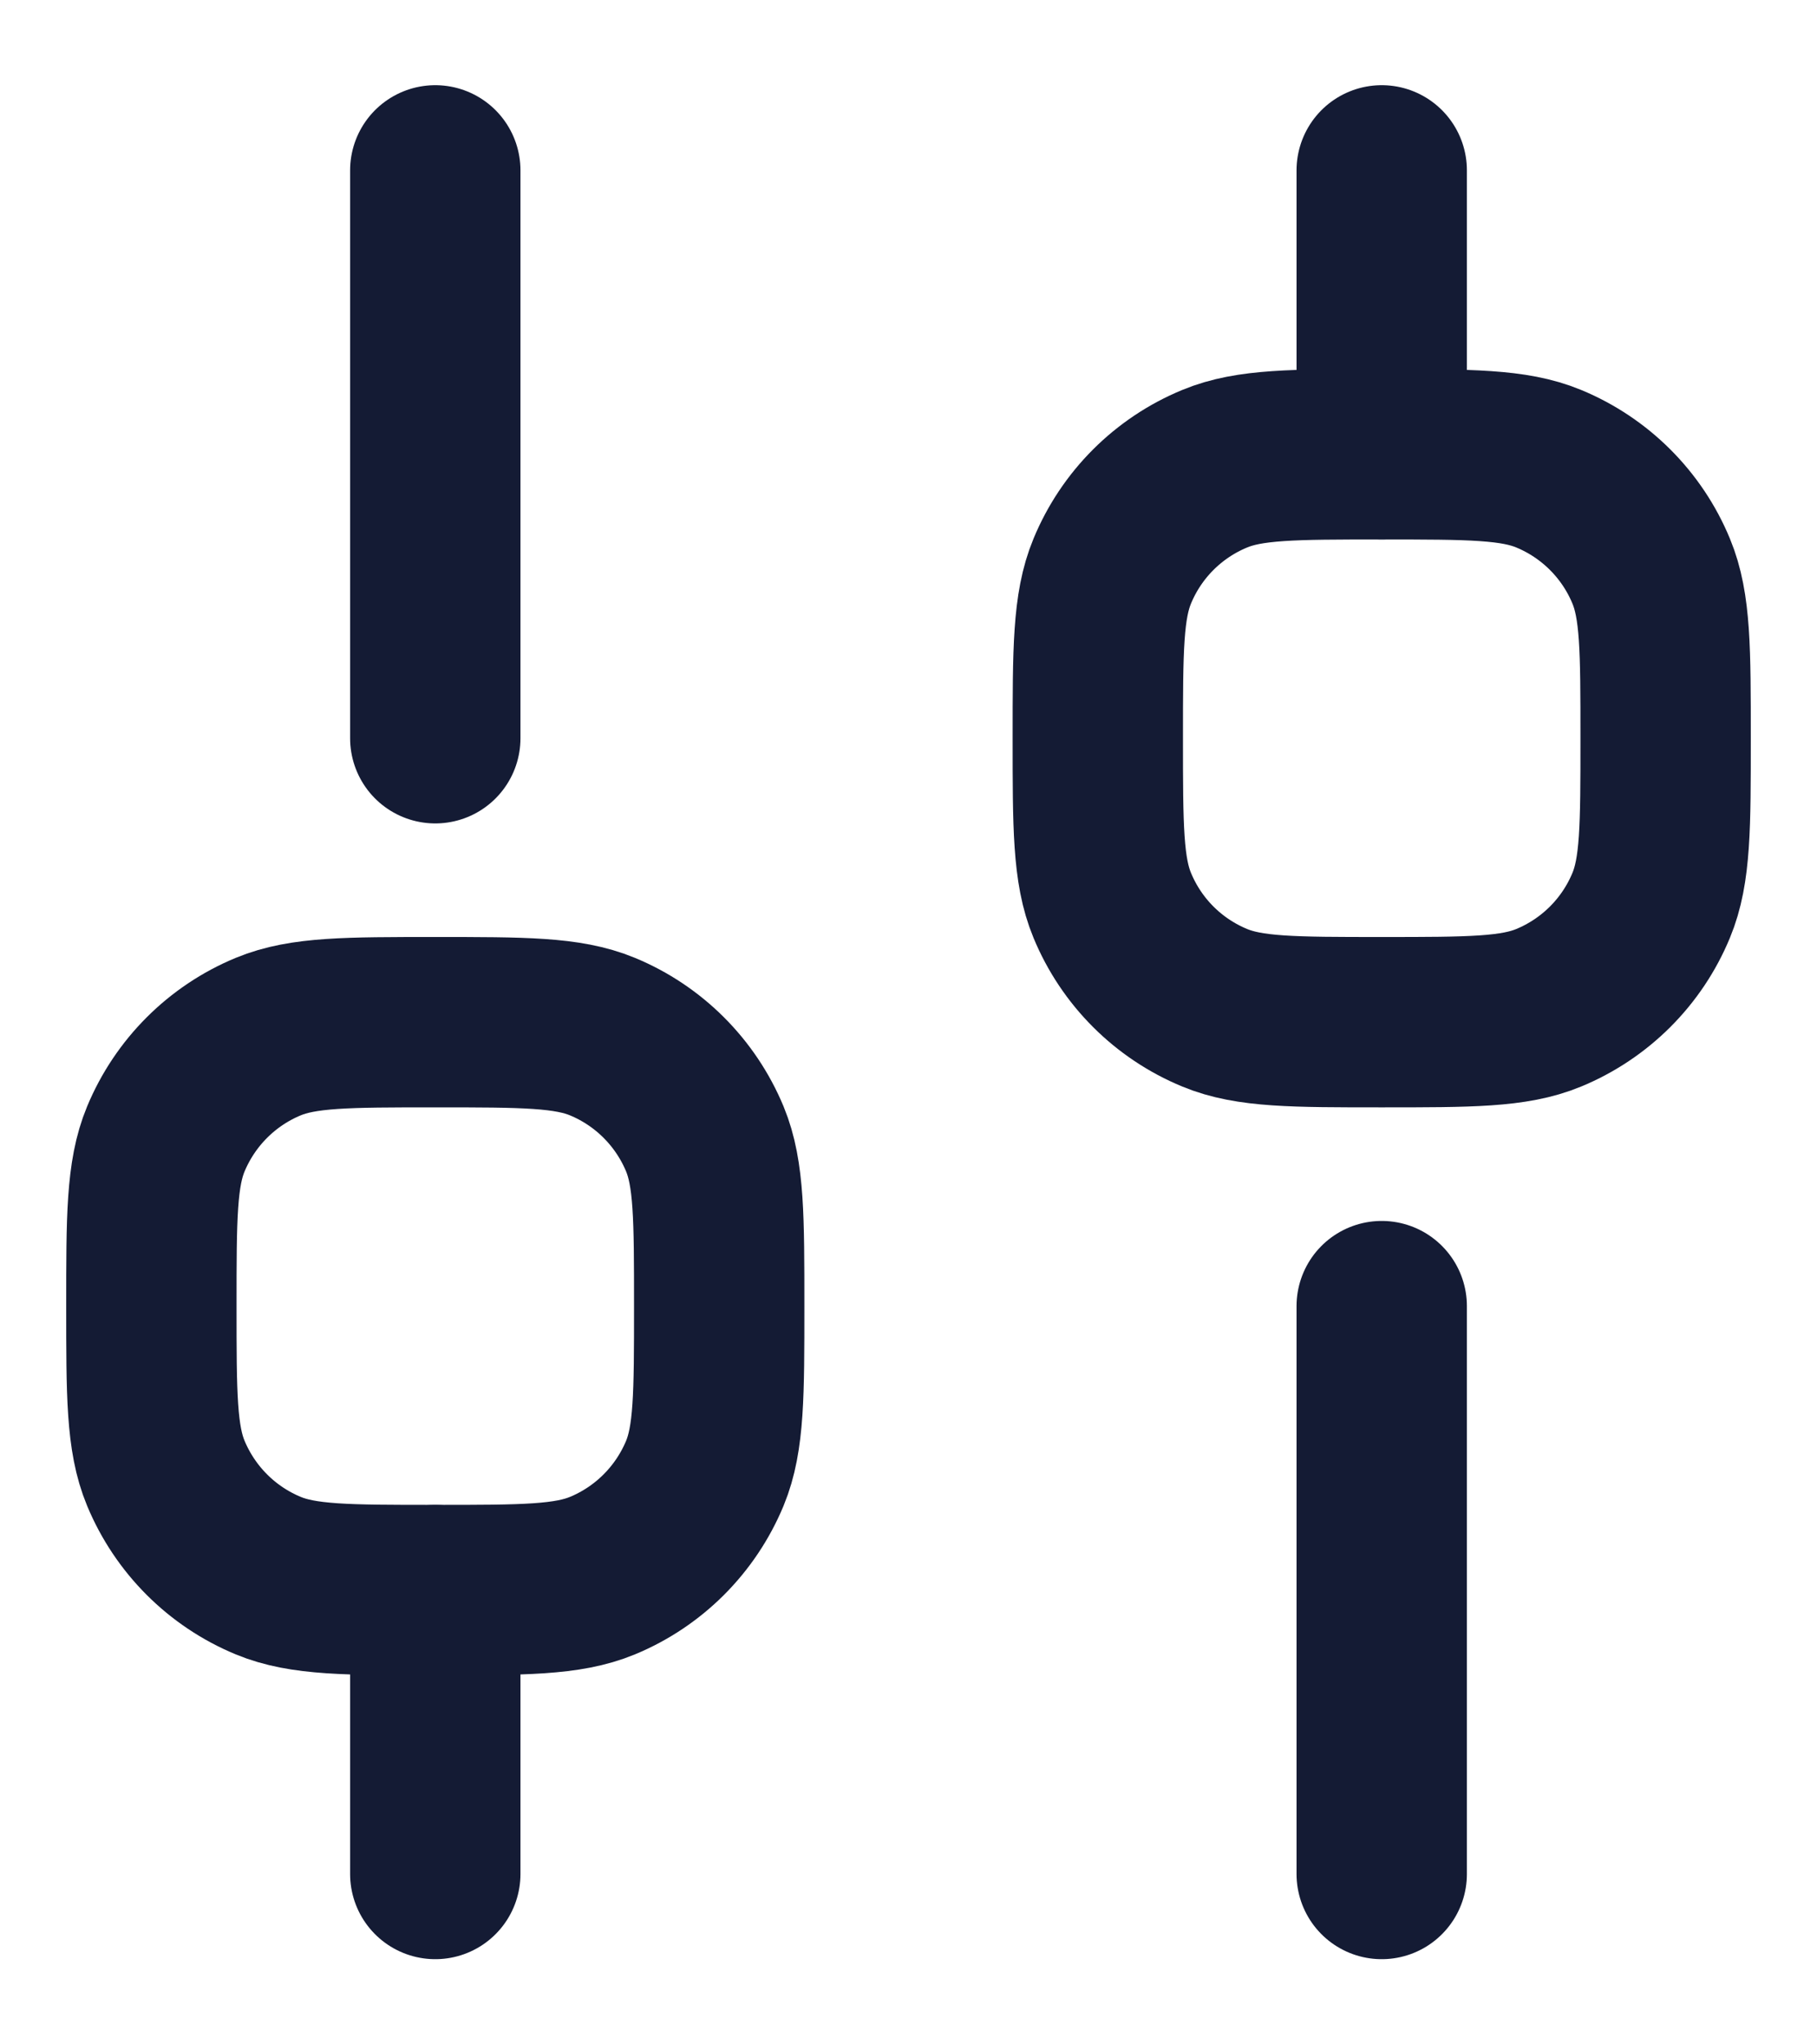 <svg width="16" height="18" viewBox="0 0 16 18" fill="none" xmlns="http://www.w3.org/2000/svg">
<g id="elements">
<path id="Vector" d="M3.833 16.5L3.833 14" stroke="#141B34" stroke-width="1.5" stroke-linecap="round" stroke-linejoin="round"/>
<path id="Vector_2" d="M12.167 16.5L12.167 11.5" stroke="#141B34" stroke-width="1.5" stroke-linecap="round" stroke-linejoin="round"/>
<path id="Vector_3" d="M12.167 4L12.167 1.5" stroke="#141B34" stroke-width="1.5" stroke-linecap="round" stroke-linejoin="round"/>
<path id="Vector_4" d="M3.833 6.5L3.833 1.5" stroke="#141B34" stroke-width="1.5" stroke-linecap="round" stroke-linejoin="round"/>
<path id="Vector_5" d="M3.833 14C3.057 14 2.669 14 2.362 13.873C1.954 13.704 1.63 13.38 1.46 12.971C1.333 12.665 1.333 12.277 1.333 11.5C1.333 10.723 1.333 10.335 1.46 10.029C1.63 9.62 1.954 9.296 2.362 9.127C2.669 9 3.057 9 3.833 9C4.61 9 4.998 9 5.305 9.127C5.713 9.296 6.037 9.62 6.207 10.029C6.333 10.335 6.333 10.723 6.333 11.5C6.333 12.277 6.333 12.665 6.207 12.971C6.037 13.38 5.713 13.704 5.305 13.873C4.998 14 4.61 14 3.833 14Z" stroke="#141B34" stroke-width="1.5"/>
<path id="Vector_6" d="M12.167 9C11.39 9 11.002 9 10.696 8.873C10.287 8.704 9.963 8.38 9.794 7.971C9.667 7.665 9.667 7.277 9.667 6.5C9.667 5.723 9.667 5.335 9.794 5.029C9.963 4.62 10.287 4.296 10.696 4.127C11.002 4 11.39 4 12.167 4C12.944 4 13.332 4 13.638 4.127C14.046 4.296 14.371 4.62 14.54 5.029C14.667 5.335 14.667 5.723 14.667 6.5C14.667 7.277 14.667 7.665 14.54 7.971C14.371 8.38 14.046 8.704 13.638 8.873C13.332 9 12.944 9 12.167 9Z" stroke="#141B34" stroke-width="1.5"/>
</g>
</svg>
